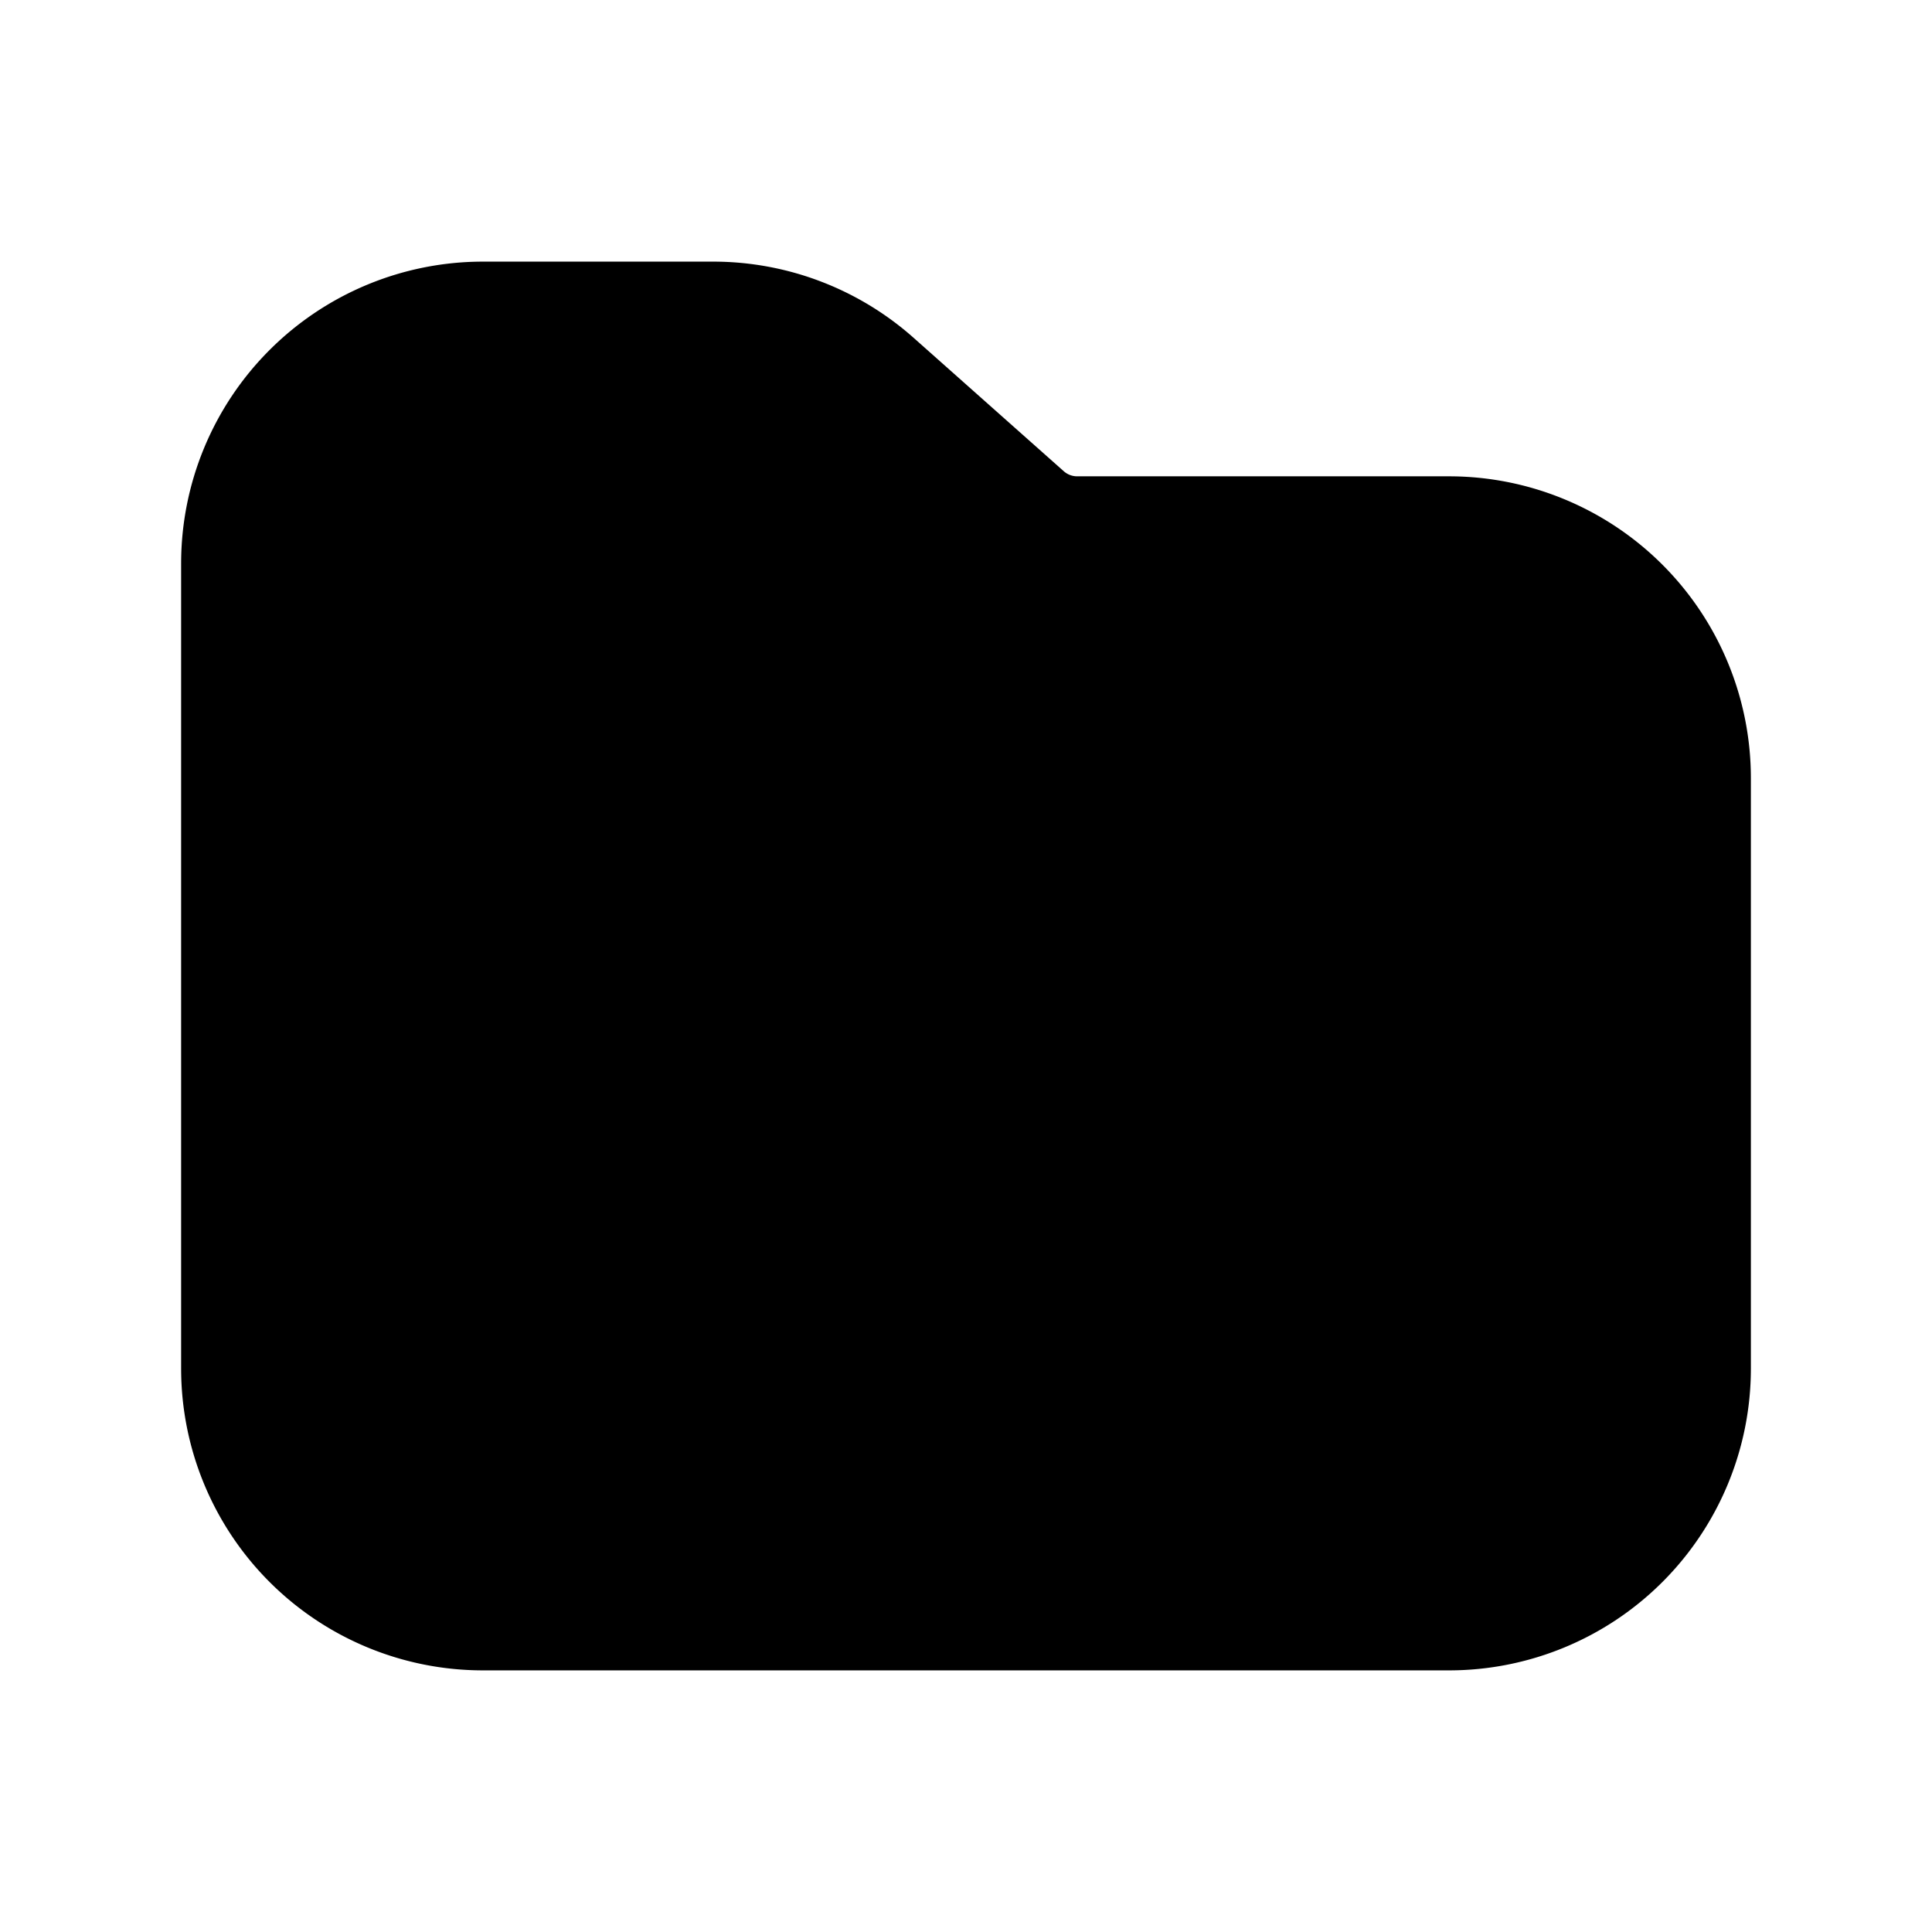 <svg xmlns="http://www.w3.org/2000/svg" width="24" height="24" fill="none" class="persona-icon" viewBox="0 0 24 24"><path fill="currentColor" stroke="#000" stroke-linecap="round" stroke-linejoin="round" stroke-width="1.5" d="M3 17V7a3 3 0 0 1 3-3h2.86a3 3 0 0 1 1.992.758l1.864 1.656a1 1 0 0 0 .664.253H18a3 3 0 0 1 3 3V17a3 3 0 0 1-3 3H6a3 3 0 0 1-3-3Z"/></svg>